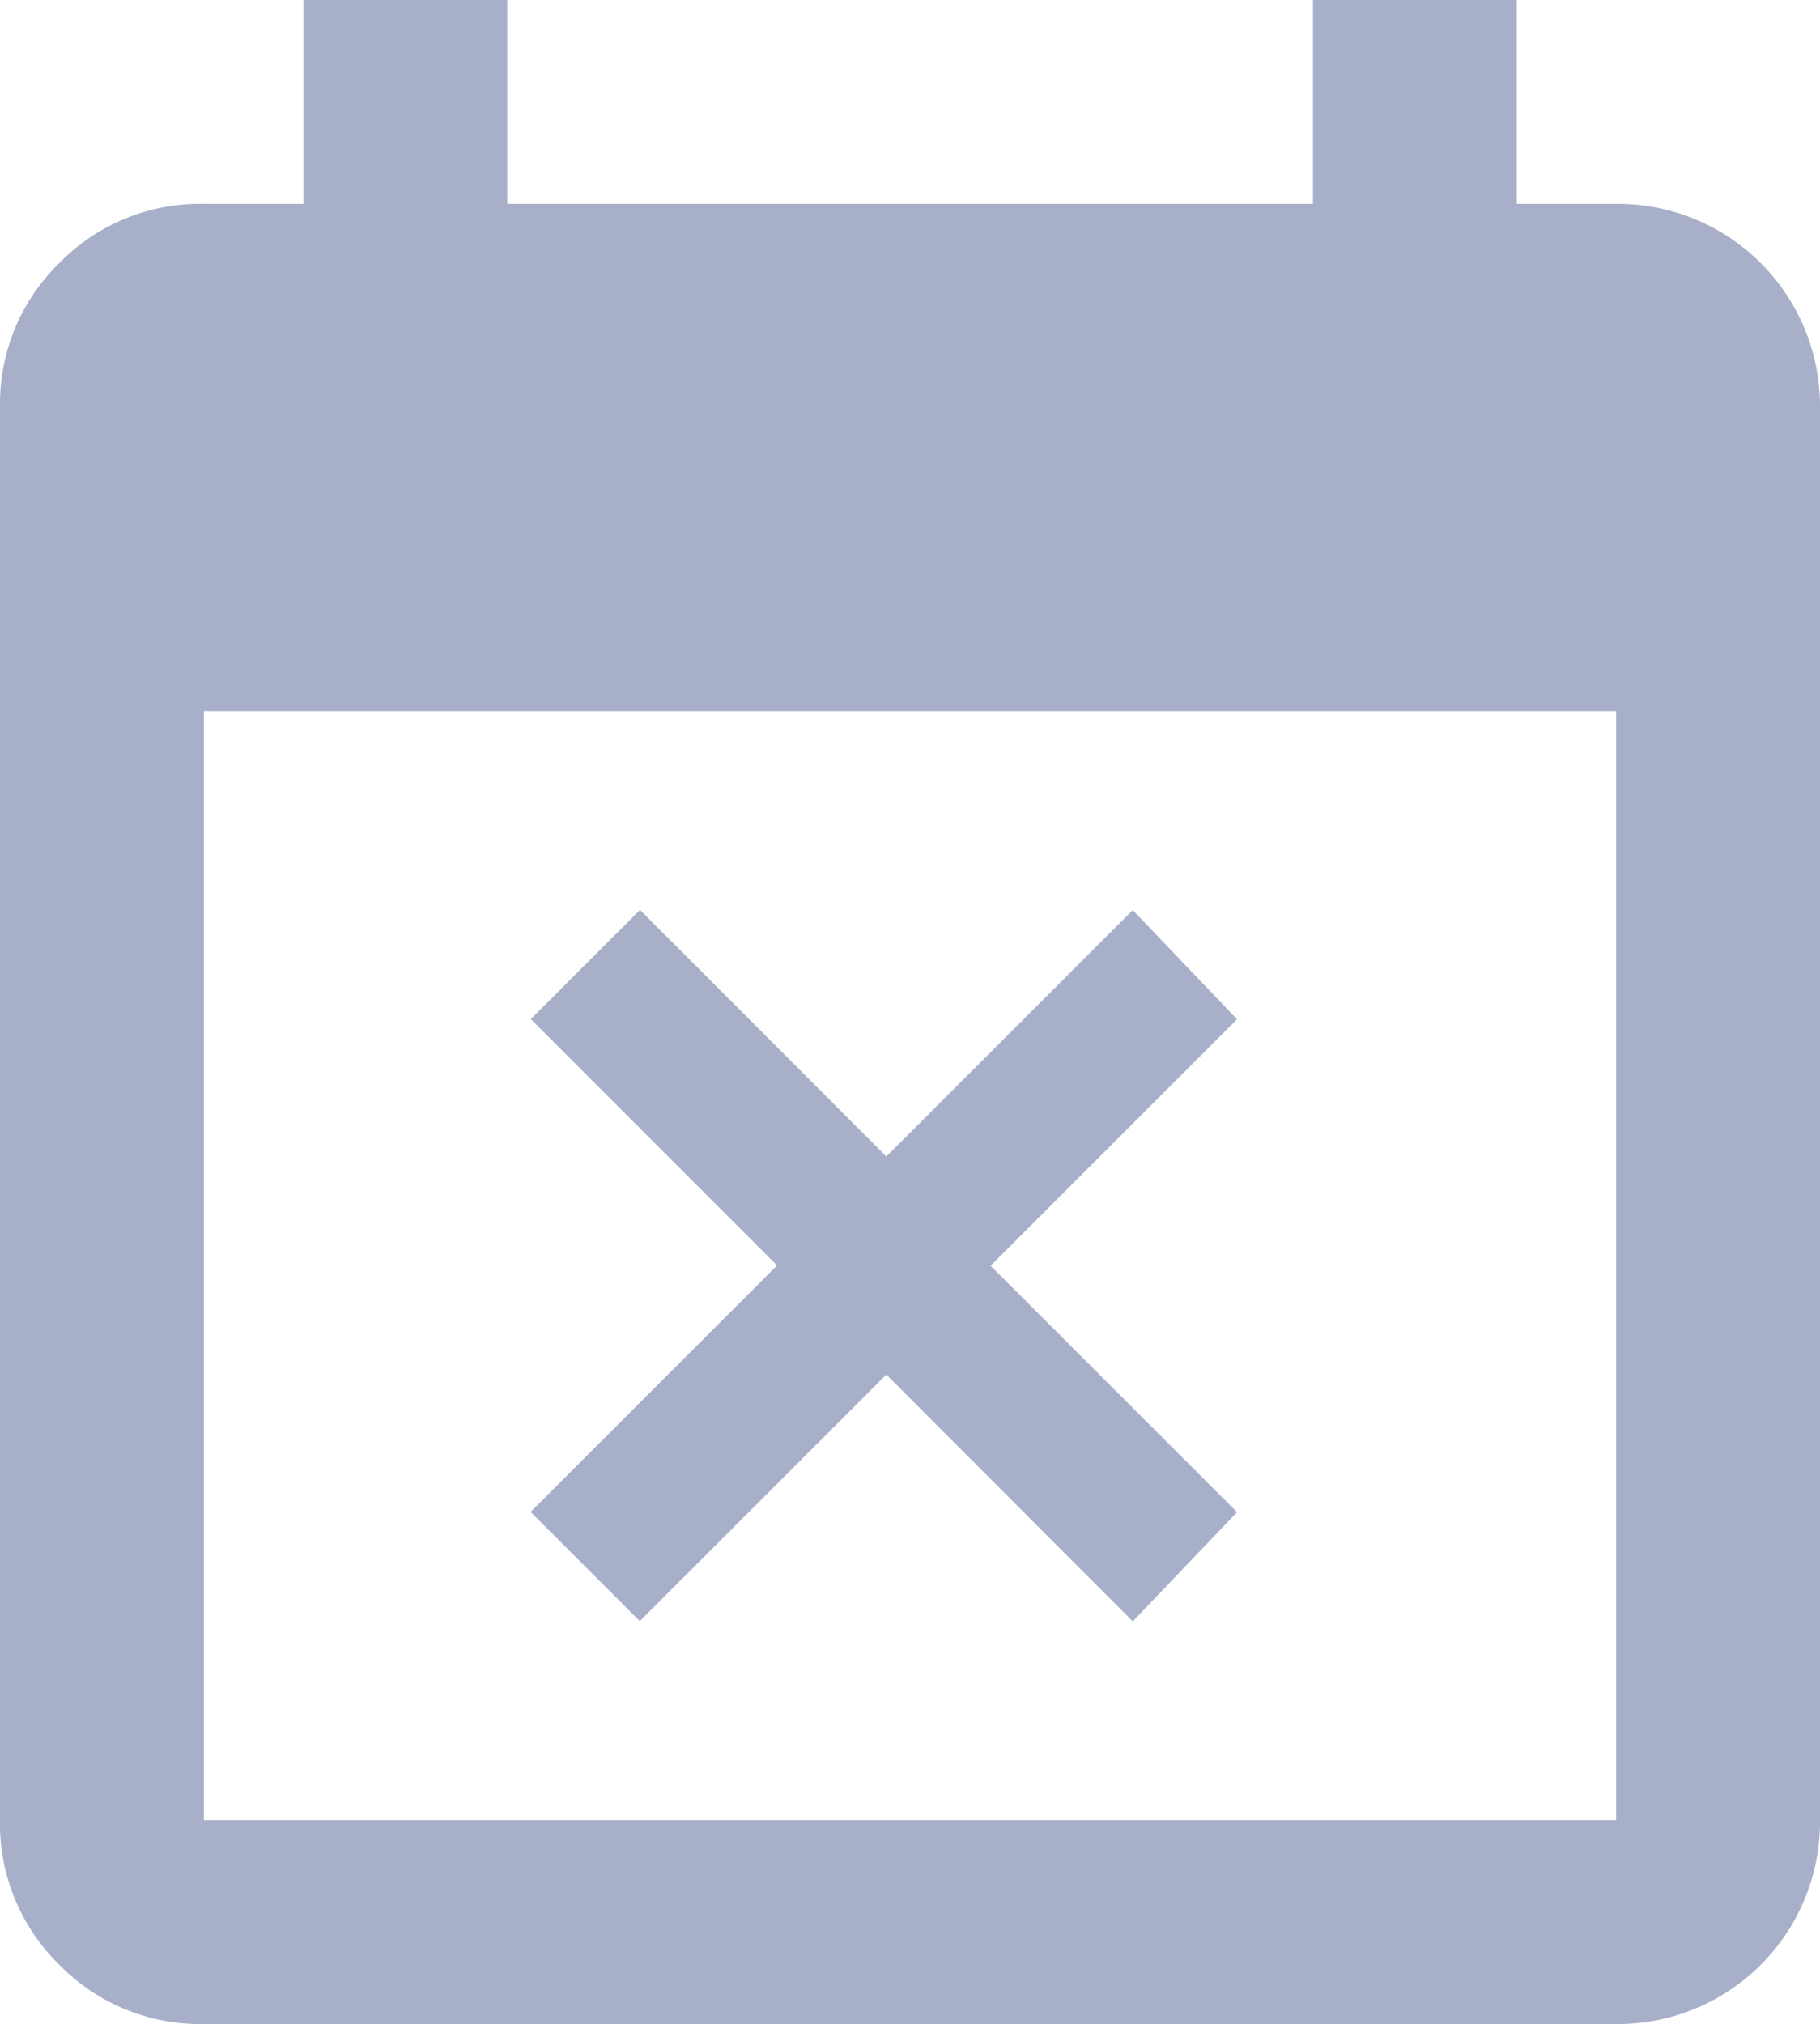 <svg xmlns="http://www.w3.org/2000/svg" width="20" height="22.24" viewBox="0 0 20 22.24"><path d="M7.031,18.091l-1.2-1.2,2.708-2.708L5.833,11.476l1.2-1.2L9.74,12.986l2.708-2.708,1.146,1.2-2.708,2.708,2.708,2.708-1.146,1.2L9.74,15.382ZM17.76,2.518A2.223,2.223,0,0,1,20,4.757V20.279a2.222,2.222,0,0,1-2.24,2.239H2.24a2.161,2.161,0,0,1-1.588-.651A2.165,2.165,0,0,1,0,20.278V4.757A2.161,2.161,0,0,1,.651,3.169,2.165,2.165,0,0,1,2.24,2.518H3.334V.278h2.24v2.24h8.854V.278h2.24v2.24h1.094Zm0,17.76V8.09H2.24V20.278H17.761Z" transform="translate(0 -0.278)" fill="#a8b0c9"/></svg>